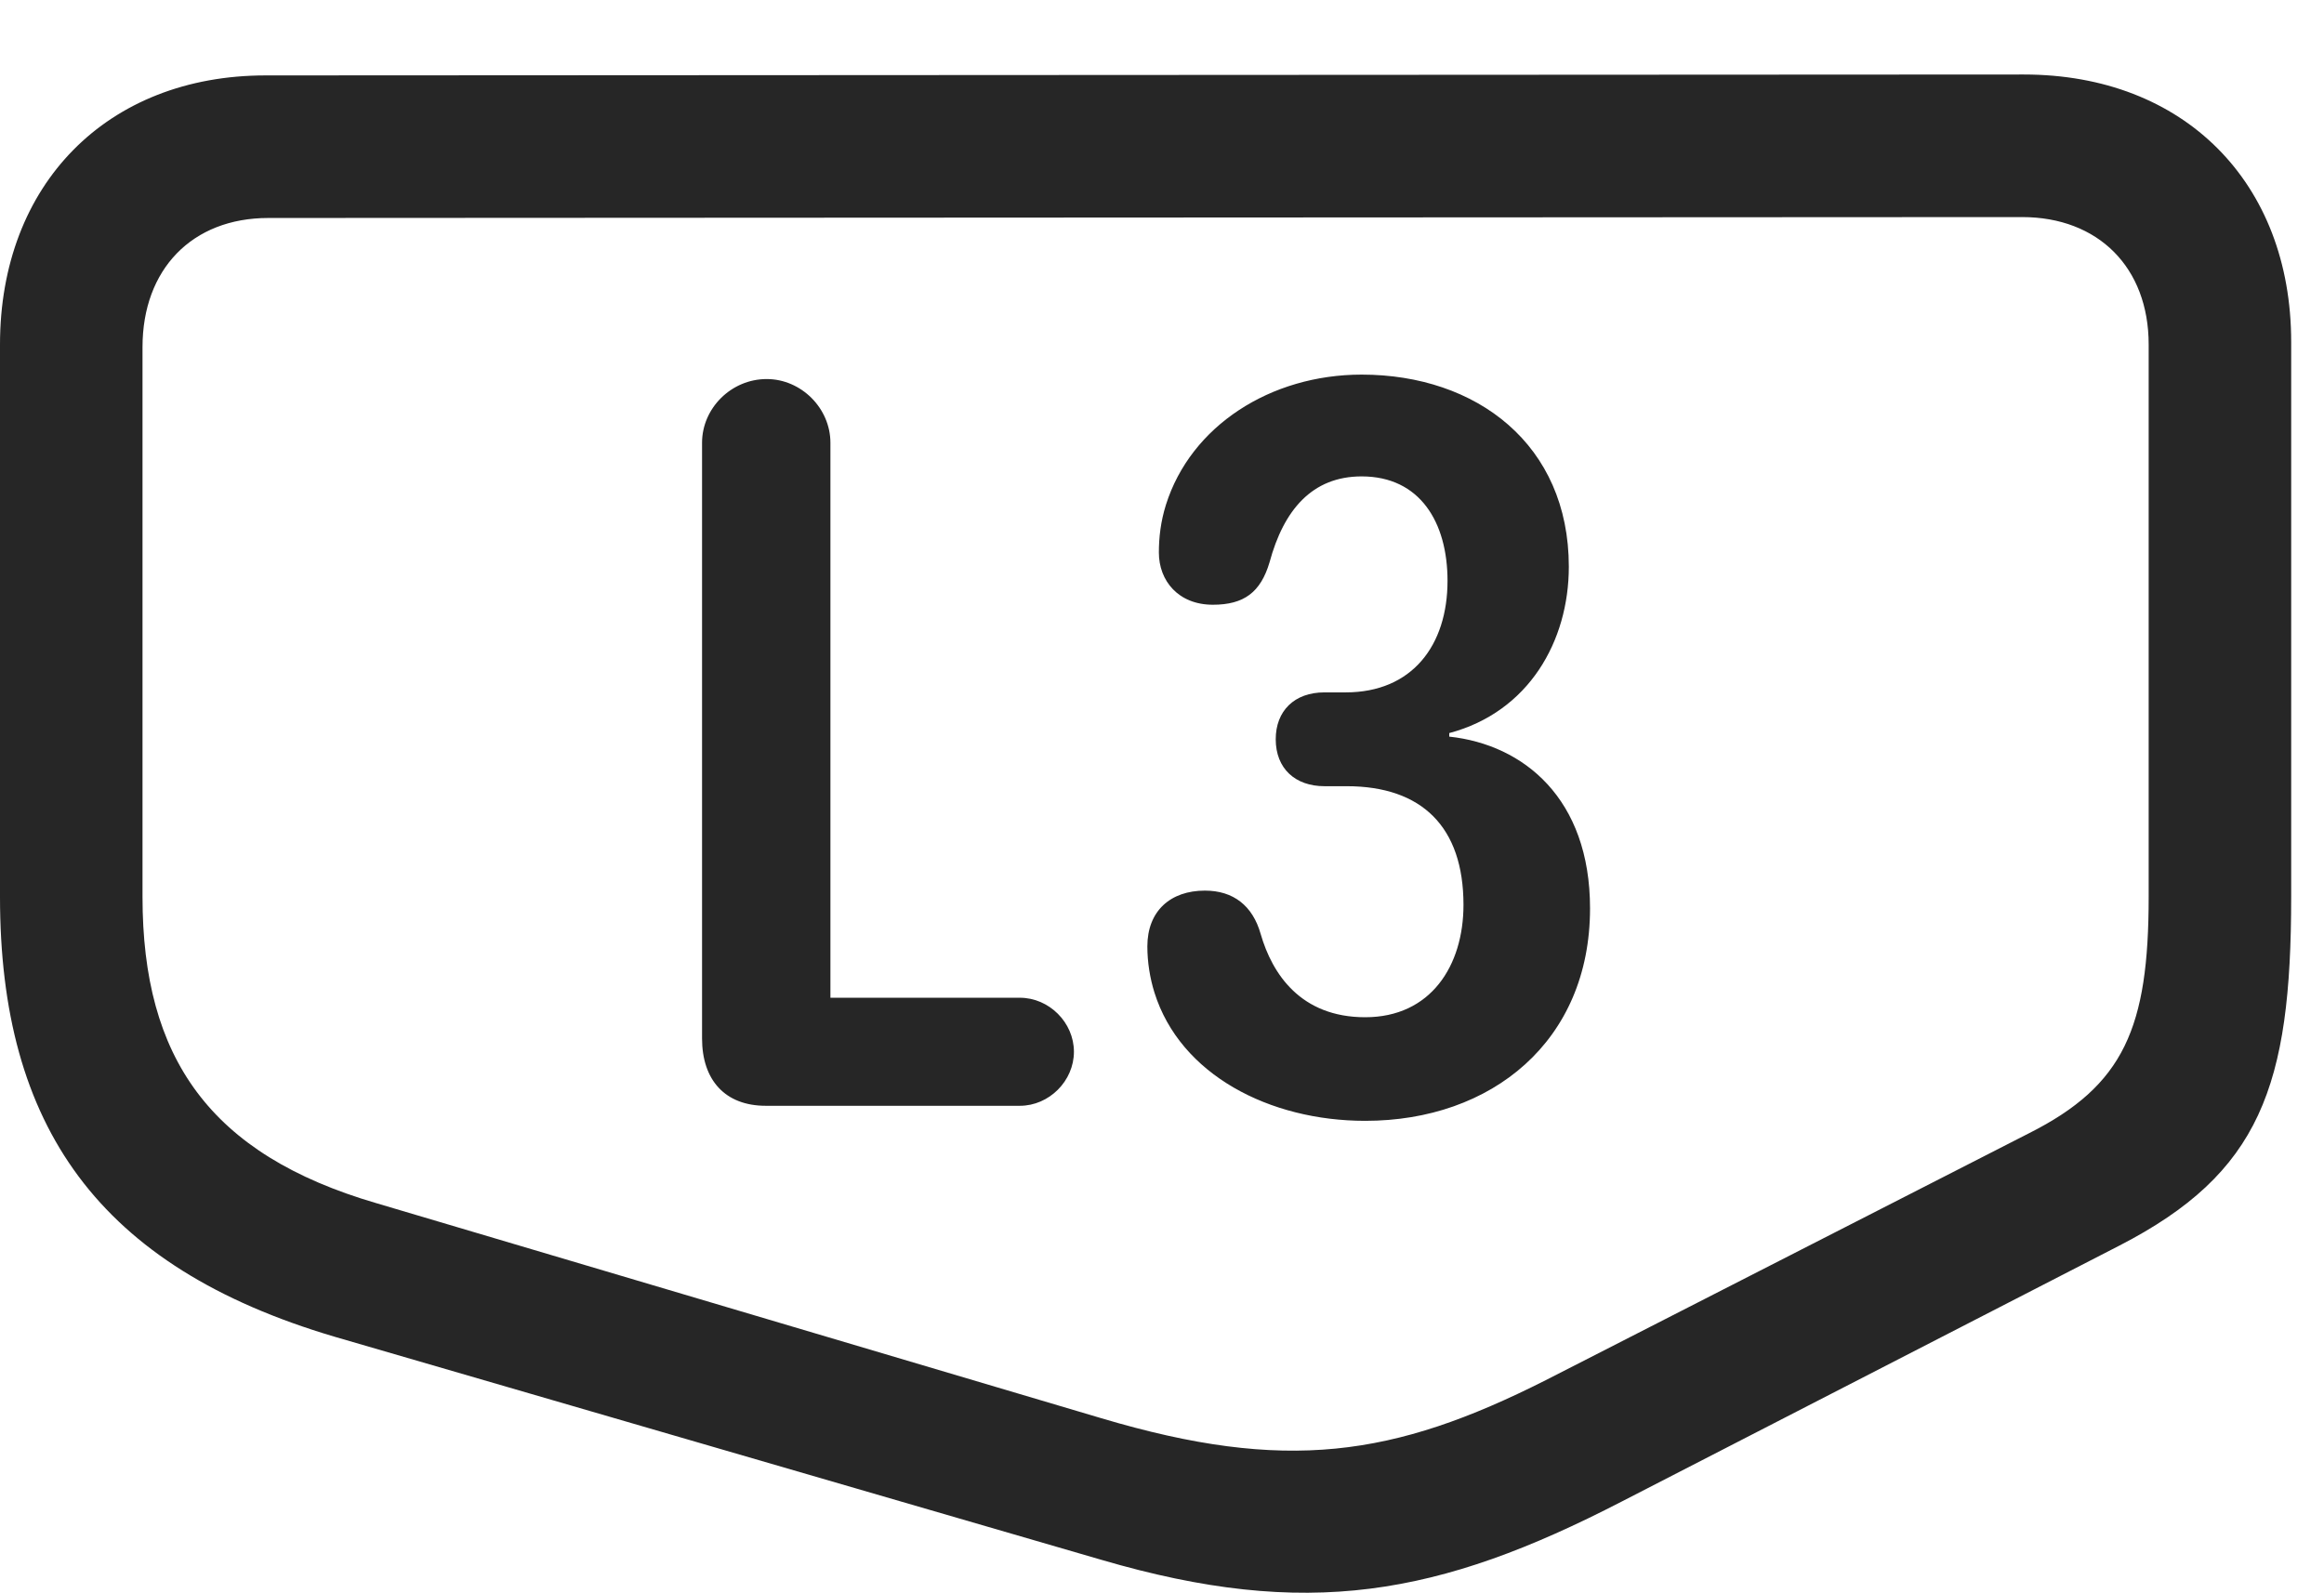 <?xml version="1.0" encoding="UTF-8"?>
<!--Generator: Apple Native CoreSVG 341-->
<!DOCTYPE svg
PUBLIC "-//W3C//DTD SVG 1.1//EN"
       "http://www.w3.org/Graphics/SVG/1.1/DTD/svg11.dtd">
<svg version="1.1" xmlns="http://www.w3.org/2000/svg" xmlns:xlink="http://www.w3.org/1999/xlink" viewBox="0 0 25.635 17.573">
 <g>
  <rect height="17.573" opacity="0" width="25.635" x="0" y="0"/>
  <path d="M25.273 9.895L25.273 3.772C25.273 2.014 24.092 0.822 22.324 0.822L2.93 0.832C1.182 0.832 0 2.033 0 3.801L0 9.895C0 12.424 1.084 13.977 3.691 14.748L12.148 17.209C14.414 17.873 15.869 17.61 17.891 16.565L23.379 13.742C24.932 12.942 25.273 11.985 25.273 9.895ZM23.701 9.895C23.701 11.34 23.428 11.975 22.383 12.502L17.051 15.227C15.371 16.076 14.18 16.252 12.148 15.647L4.15 13.274C2.314 12.737 1.572 11.672 1.572 9.895L1.572 3.83C1.572 2.971 2.119 2.405 2.959 2.405L22.305 2.395C23.145 2.395 23.701 2.951 23.701 3.801Z" fill="black" fill-opacity="0.85"/>
  <path d="M8.447 12.2L11.25 12.2C11.572 12.2 11.846 11.926 11.846 11.604C11.846 11.281 11.572 11.008 11.25 11.008L9.16 11.008L9.16 4.885C9.16 4.504 8.838 4.182 8.457 4.182C8.066 4.182 7.744 4.504 7.744 4.885L7.744 11.457C7.744 11.916 7.998 12.2 8.447 12.2ZM15.059 12.366C16.455 12.366 17.539 11.487 17.539 10.022C17.539 8.811 16.807 8.215 15.986 8.127L15.986 8.088C16.865 7.854 17.305 7.072 17.305 6.252C17.305 4.905 16.289 4.133 15.02 4.133C14.014 4.133 13.135 4.699 12.861 5.569C12.803 5.754 12.783 5.93 12.783 6.096C12.783 6.408 12.998 6.672 13.379 6.672C13.721 6.672 13.906 6.535 14.004 6.203C14.16 5.627 14.473 5.256 15.02 5.256C15.664 5.256 15.967 5.764 15.967 6.408C15.967 7.121 15.576 7.639 14.844 7.639L14.609 7.639C14.277 7.639 14.072 7.844 14.072 8.156C14.072 8.479 14.287 8.674 14.609 8.674L14.854 8.674C15.684 8.674 16.143 9.123 16.143 9.983C16.143 10.656 15.781 11.223 15.059 11.223C14.346 11.223 14.033 10.744 13.906 10.305C13.818 9.992 13.604 9.826 13.291 9.826C12.91 9.826 12.656 10.051 12.656 10.442C12.656 10.617 12.685 10.793 12.734 10.95C13.018 11.858 14.004 12.366 15.059 12.366Z" fill="black" fill-opacity="0.85"/>
 </g>
</svg>
